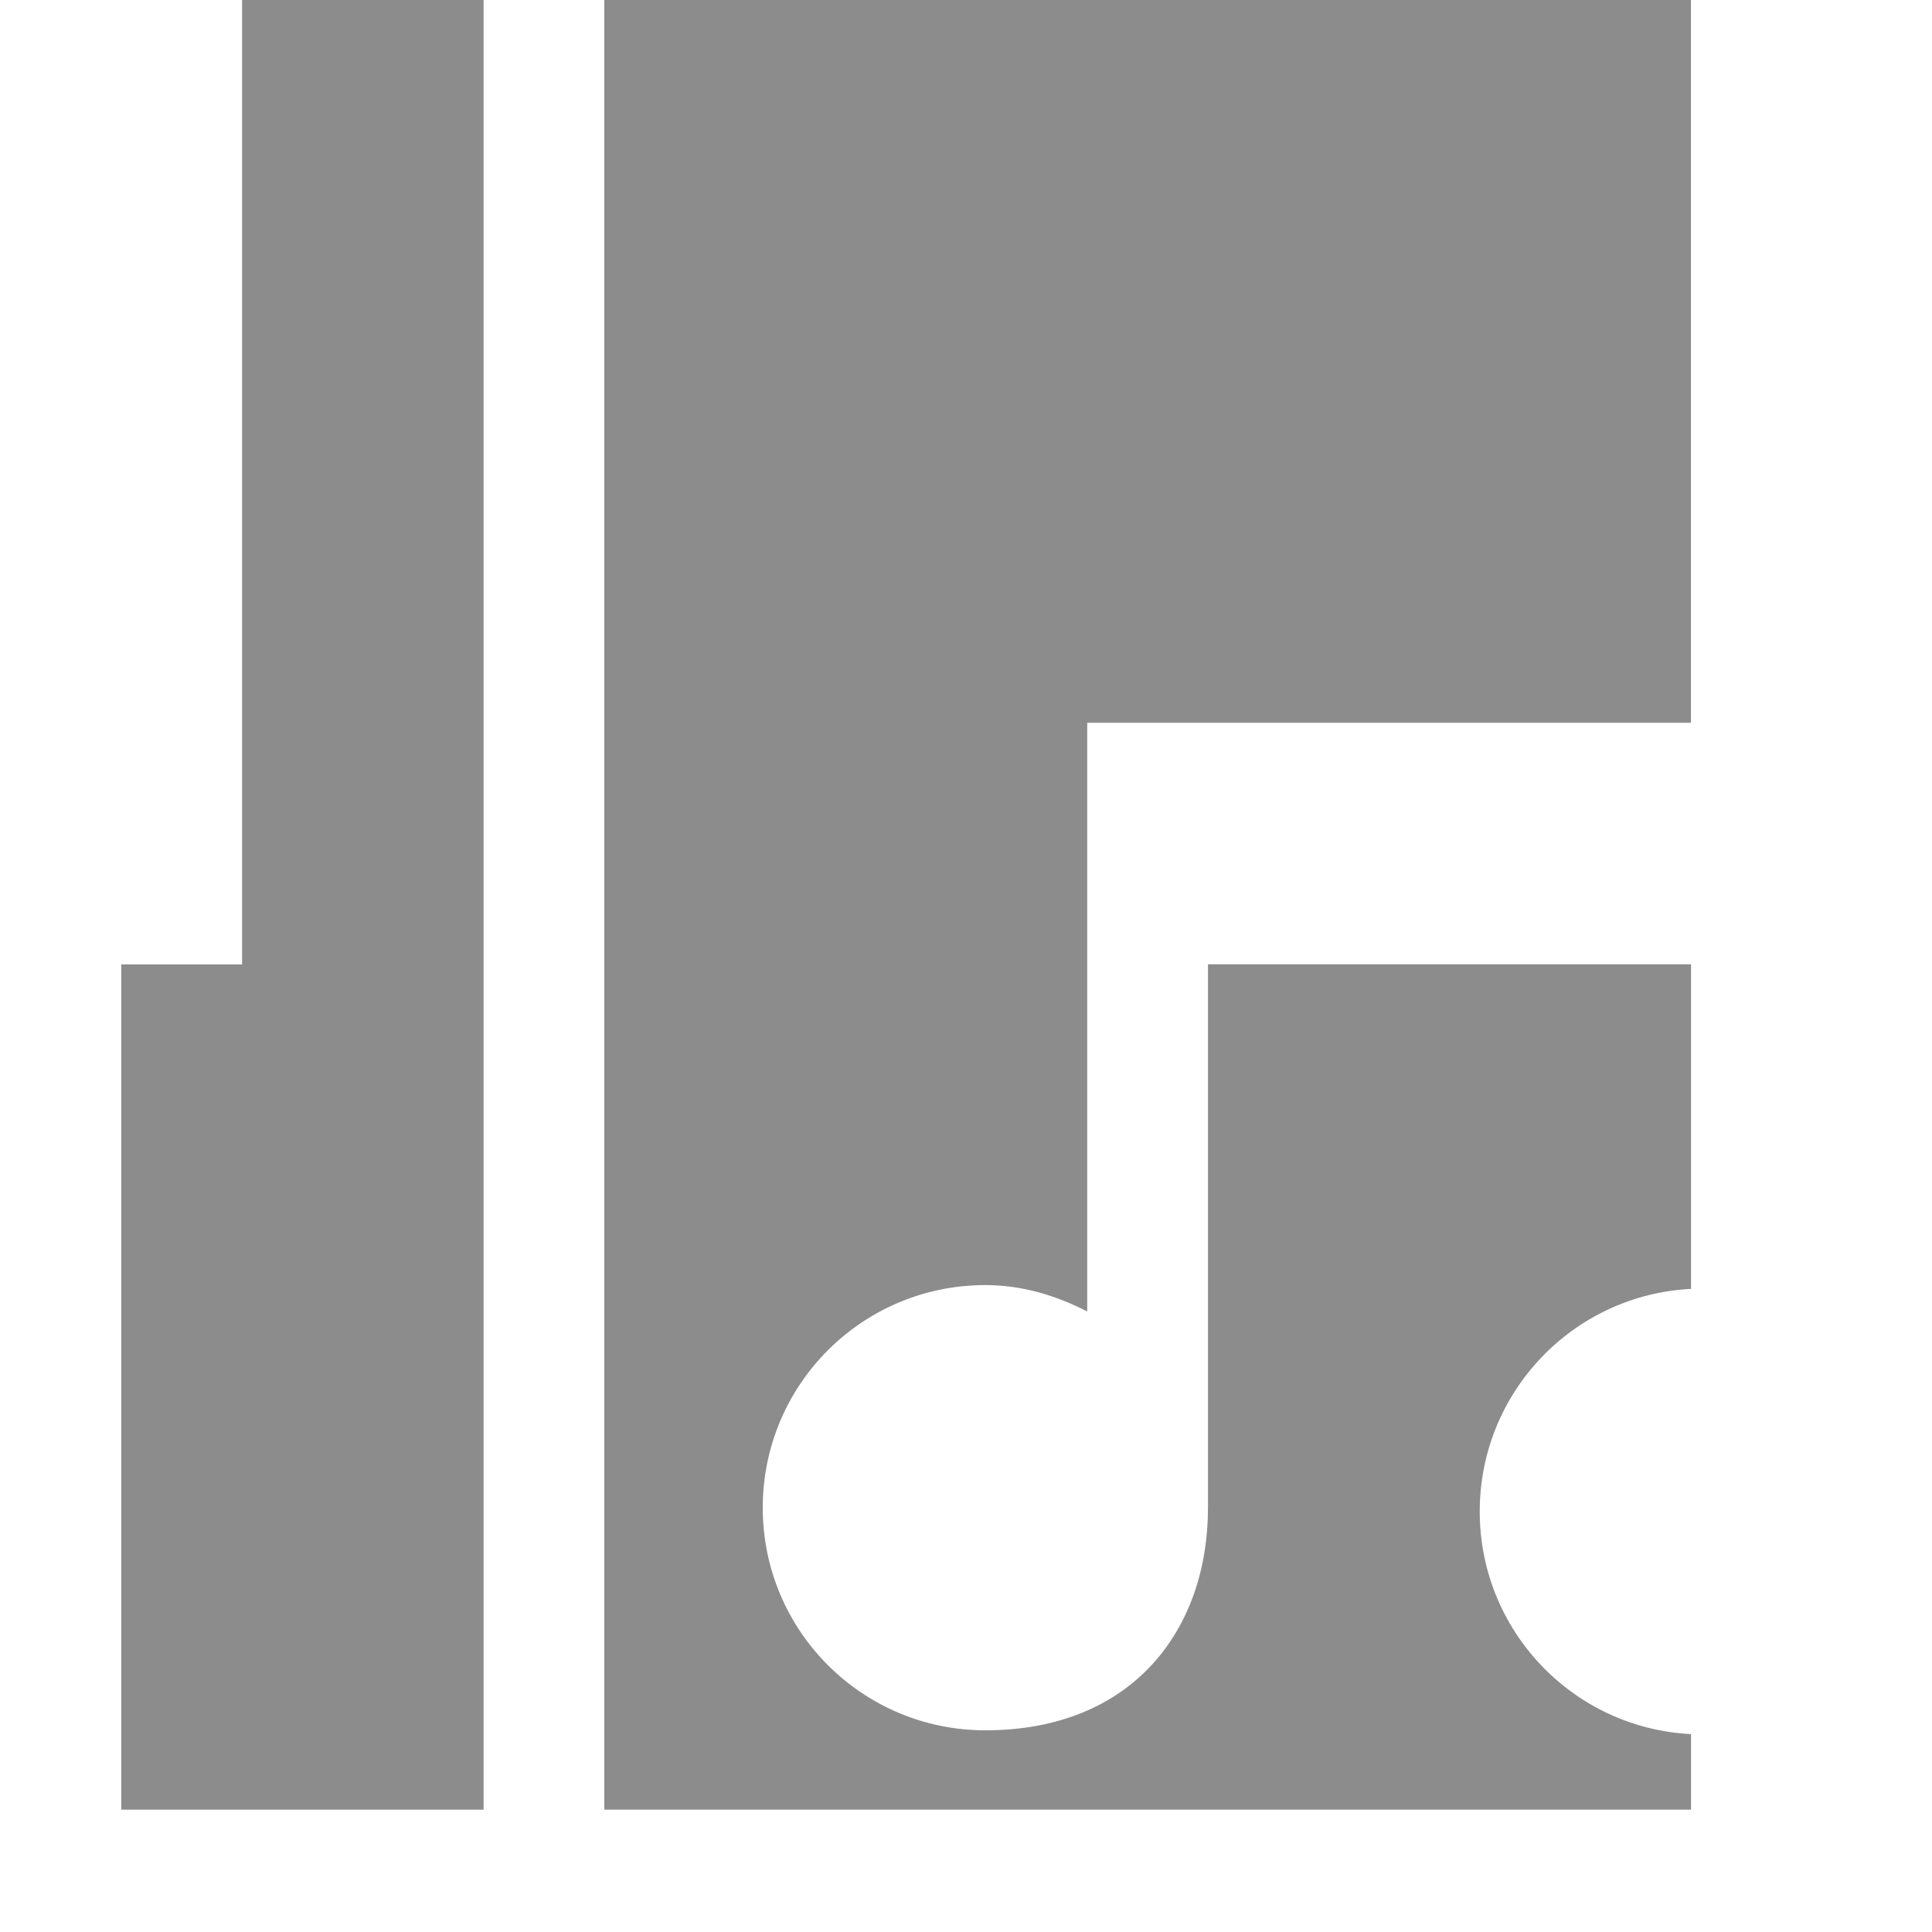 <?xml version="1.0" encoding="UTF-8" standalone="no"?>
<!-- Created with Inkscape (http://www.inkscape.org/) -->

<svg
   xmlns:dc="http://purl.org/dc/elements/1.1/"
   xmlns:cc="http://creativecommons.org/ns#"
   xmlns:rdf="http://www.w3.org/1999/02/22-rdf-syntax-ns#"
   xmlns:svg="http://www.w3.org/2000/svg"
   xmlns="http://www.w3.org/2000/svg"
   xmlns:sodipodi="http://sodipodi.sourceforge.net/DTD/sodipodi-0.dtd"
   xmlns:inkscape="http://www.inkscape.org/namespaces/inkscape"
   id="svg7384"
   height="16"
   width="16"
   version="1.1"
   inkscape:version="0.91 r13725"
   sodipodi:docname="folder-music.svg">
  <defs
     id="defs10" />
  <sodipodi:namedview
     pagecolor="#ffffff"
     bordercolor="#666666"
     borderopacity="1"
     objecttolerance="10"
     gridtolerance="10"
     guidetolerance="10"
     inkscape:pageopacity="0"
     inkscape:pageshadow="2"
     inkscape:window-width="1116"
     inkscape:window-height="609"
     id="namedview8"
     showgrid="false"
     inkscape:zoom="11.560791"
     inkscape:cx="17.827328"
     inkscape:cy="3.9978734"
     inkscape:window-x="320"
     inkscape:window-y="119"
     inkscape:window-maximized="0"
     inkscape:current-layer="layer13"
     inkscape:snap-bbox="true"
     inkscape:object-nodes="true"
     inkscape:snap-smooth-nodes="true" />
  <title
     id="title9167">Gnome Symbolic Icon Theme</title>
  <g
     id="layer13"
     transform="matrix(0,-0.875,0.875,0,-153.39,401.631)">
    <path
       style="fill:#8C8C8C;fill-opacity:1;stroke:none"
       d="m 459.022,181.022 -17.143,0 0,10.286 0.715,0 c 0.056,-1.115 0.978,-2 2.107,-2 1.129,0 2.051,0.885 2.107,2 l 3.072,0 0,-4.572 -5.143,0 c -1.165,0 -2.107,-0.723 -2.107,-2.107 0,-1.165 0.942,-2.107 2.107,-2.107 1.165,0 2.107,0.942 2.107,2.107 0,0.349 -0.1,0.674 -0.25,0.964 l 1.393,0 4.179,0 0,5.714 6.857,0 z"
       id="rect3974"
       inkscape:connector-curvature="0"
       sodipodi:nodetypes="ccccscccsssscccccc" />
    <path
       style="fill:#8C8C8C;fill-opacity:1;stroke:none"
       d="m 459.022,177.594 -9.143,0 0,-1.143 -8,0 0,3.429 17.143,0 z"
       id="rect3967"
       inkscape:connector-curvature="0"
       sodipodi:nodetypes="ccccccc" />
  </g>
</svg>
